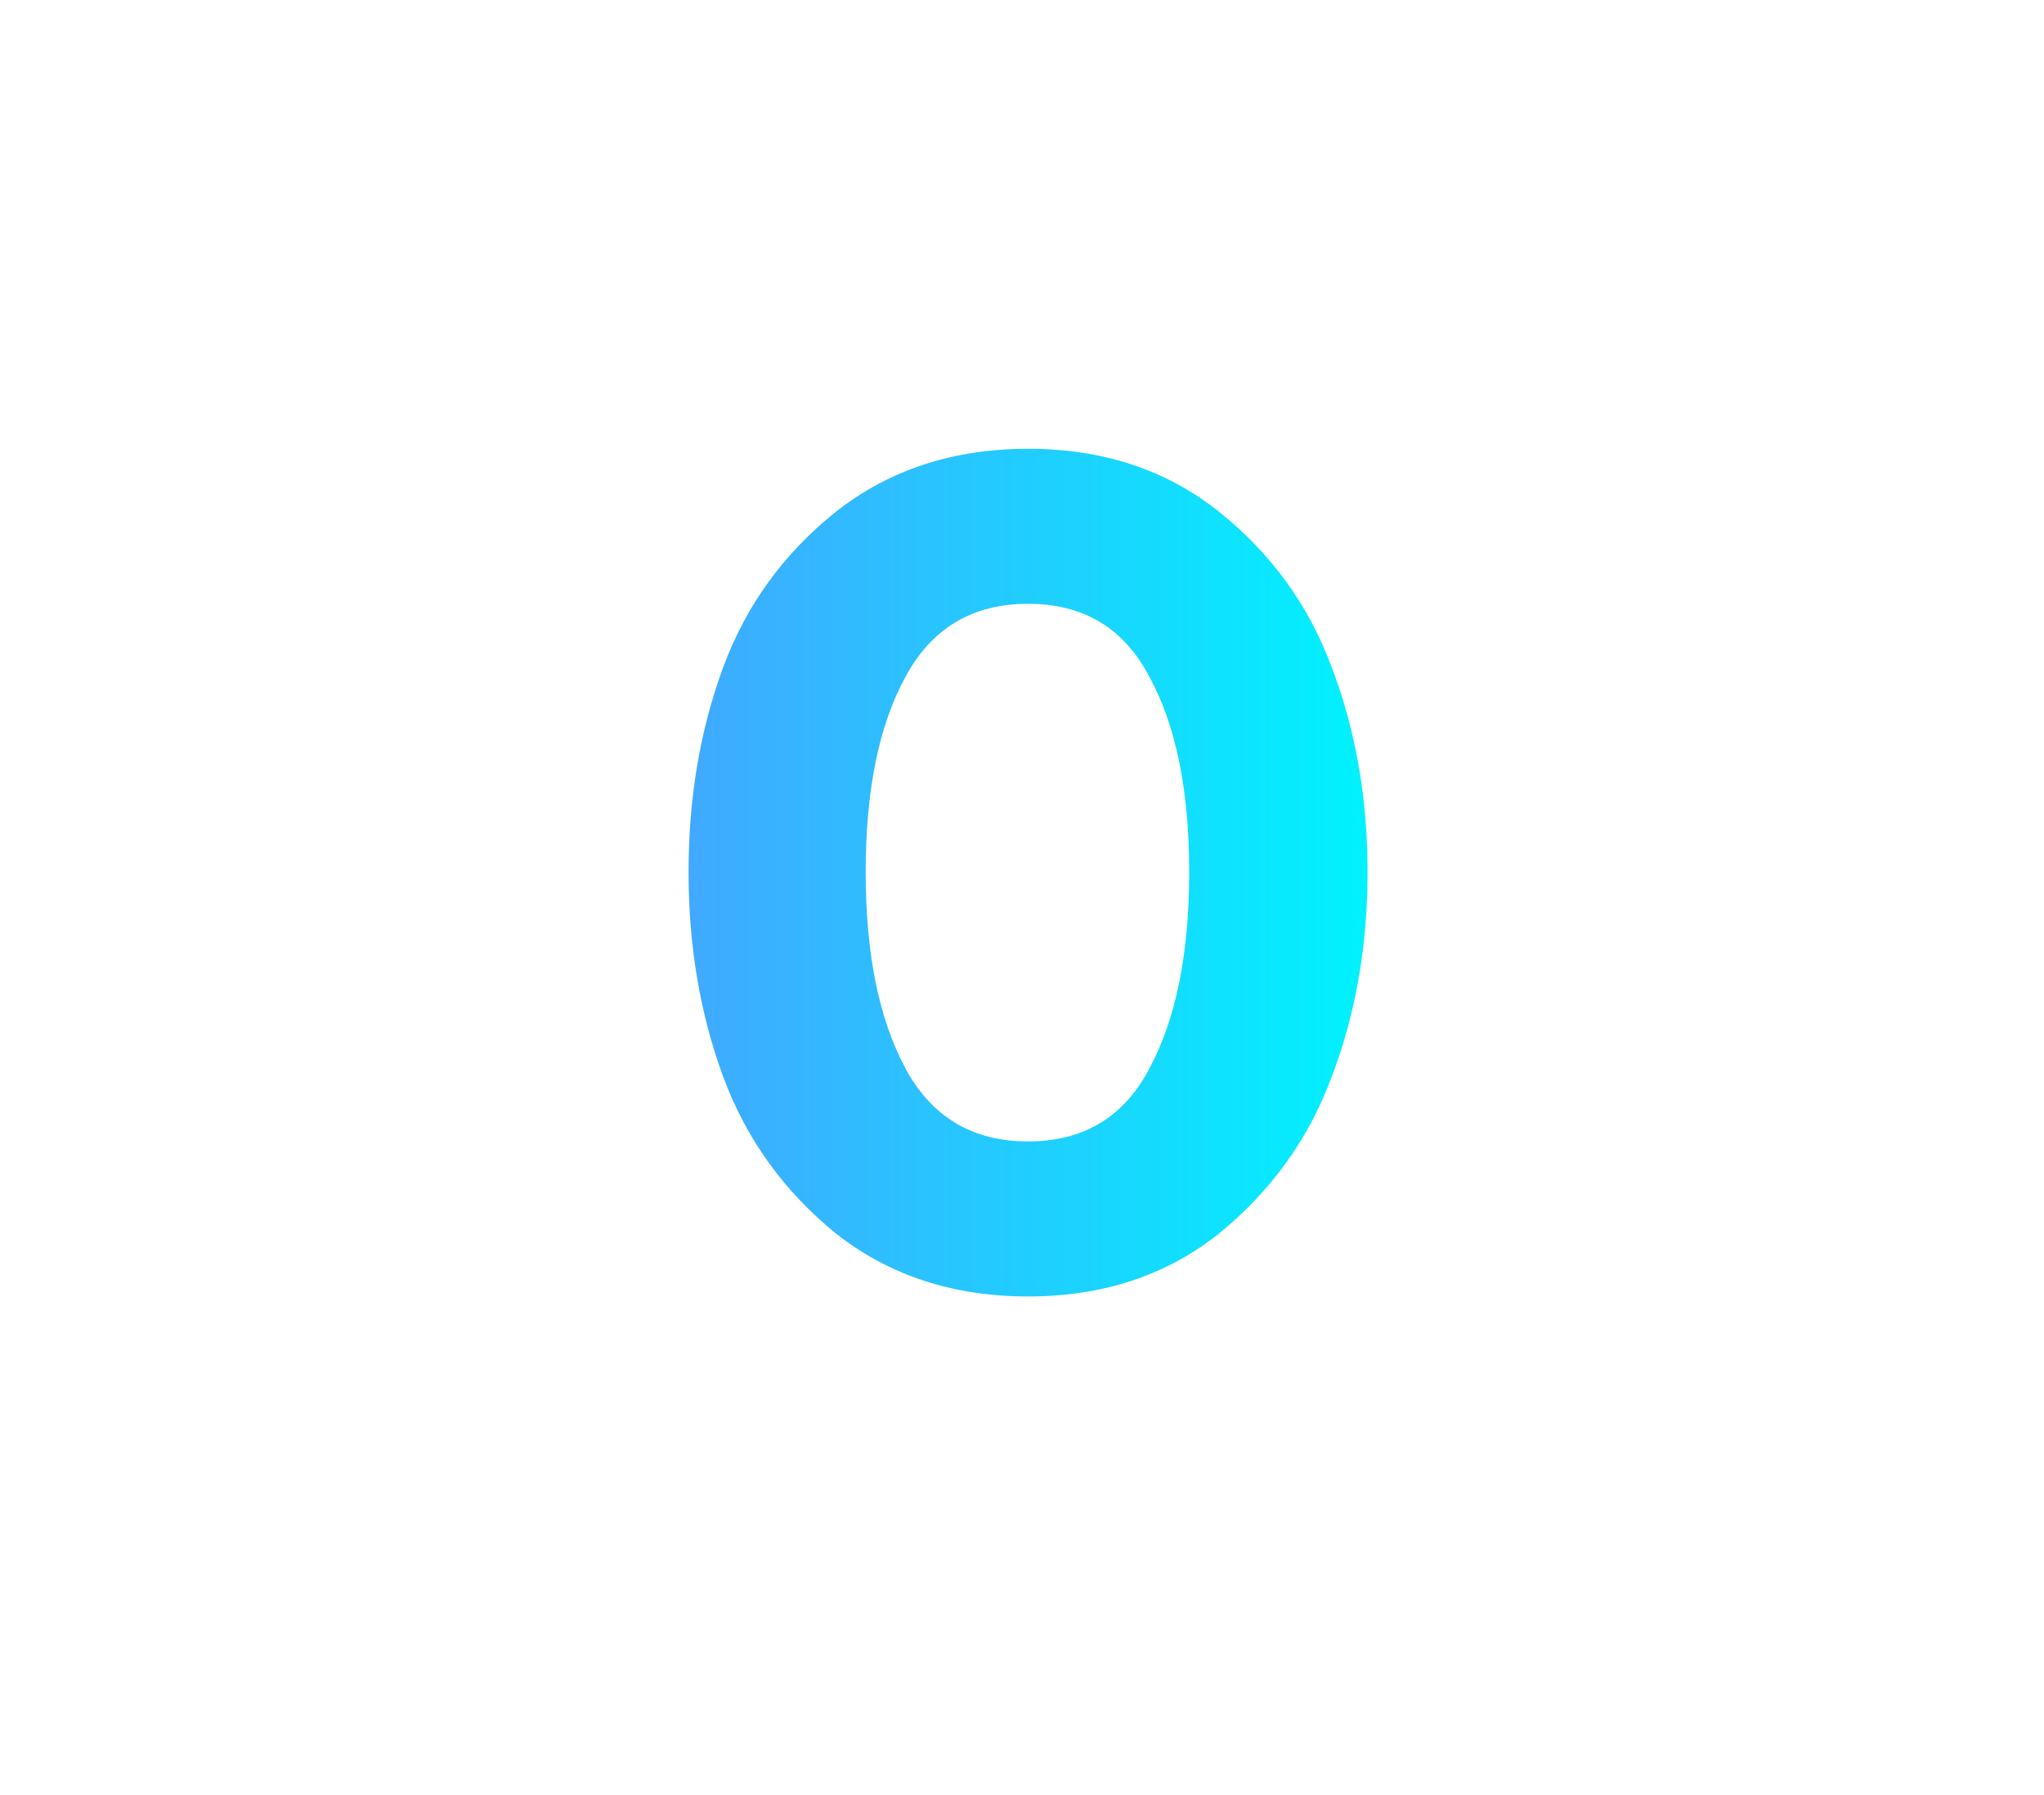 <svg viewBox="0 0 82 72" fill="none" xmlns="http://www.w3.org/2000/svg" class="advantages-name"><path data-v-f9cc6628="" d="M48.892 49.483C46.786 51.161 44.236 52 41.242 52c-2.993 0-5.559-.839-7.697-2.517-2.106-1.71-3.62-3.816-4.54-6.316-.921-2.5-1.382-5.23-1.382-8.192 0-2.96.46-5.691 1.382-8.191.92-2.5 2.434-4.59 4.54-6.267C35.683 18.839 38.249 18 41.243 18c2.993 0 5.543.839 7.649 2.517 2.105 1.678 3.618 3.767 4.54 6.267.953 2.5 1.43 5.23 1.43 8.191 0 2.961-.477 5.692-1.43 8.192-.922 2.5-2.435 4.606-4.54 6.316zm-12.584-6.661c1.053 1.973 2.698 2.96 4.935 2.96 2.237 0 3.865-.987 4.885-2.96 1.053-1.974 1.58-4.59 1.58-7.847 0-3.257-.527-5.856-1.58-7.797-1.02-1.973-2.648-2.96-4.885-2.96-2.237 0-3.882.987-4.935 2.96-1.053 1.941-1.579 4.54-1.579 7.797 0 3.257.526 5.873 1.58 7.846z" fill="url(#section2-icon-4_svg__paint0_linear)"></path><defs data-v-f9cc6628=""><linearGradient data-v-f9cc6628="" id="section2-icon-4_svg__paint0_linear" x1="27.623" y1="35" x2="54.862" y2="35" gradientUnits="userSpaceOnUse"><stop data-v-f9cc6628="" stop-color="#40A9FF"></stop><stop data-v-f9cc6628="" offset="1" stop-color="#00F2FE"></stop></linearGradient></defs></svg>
